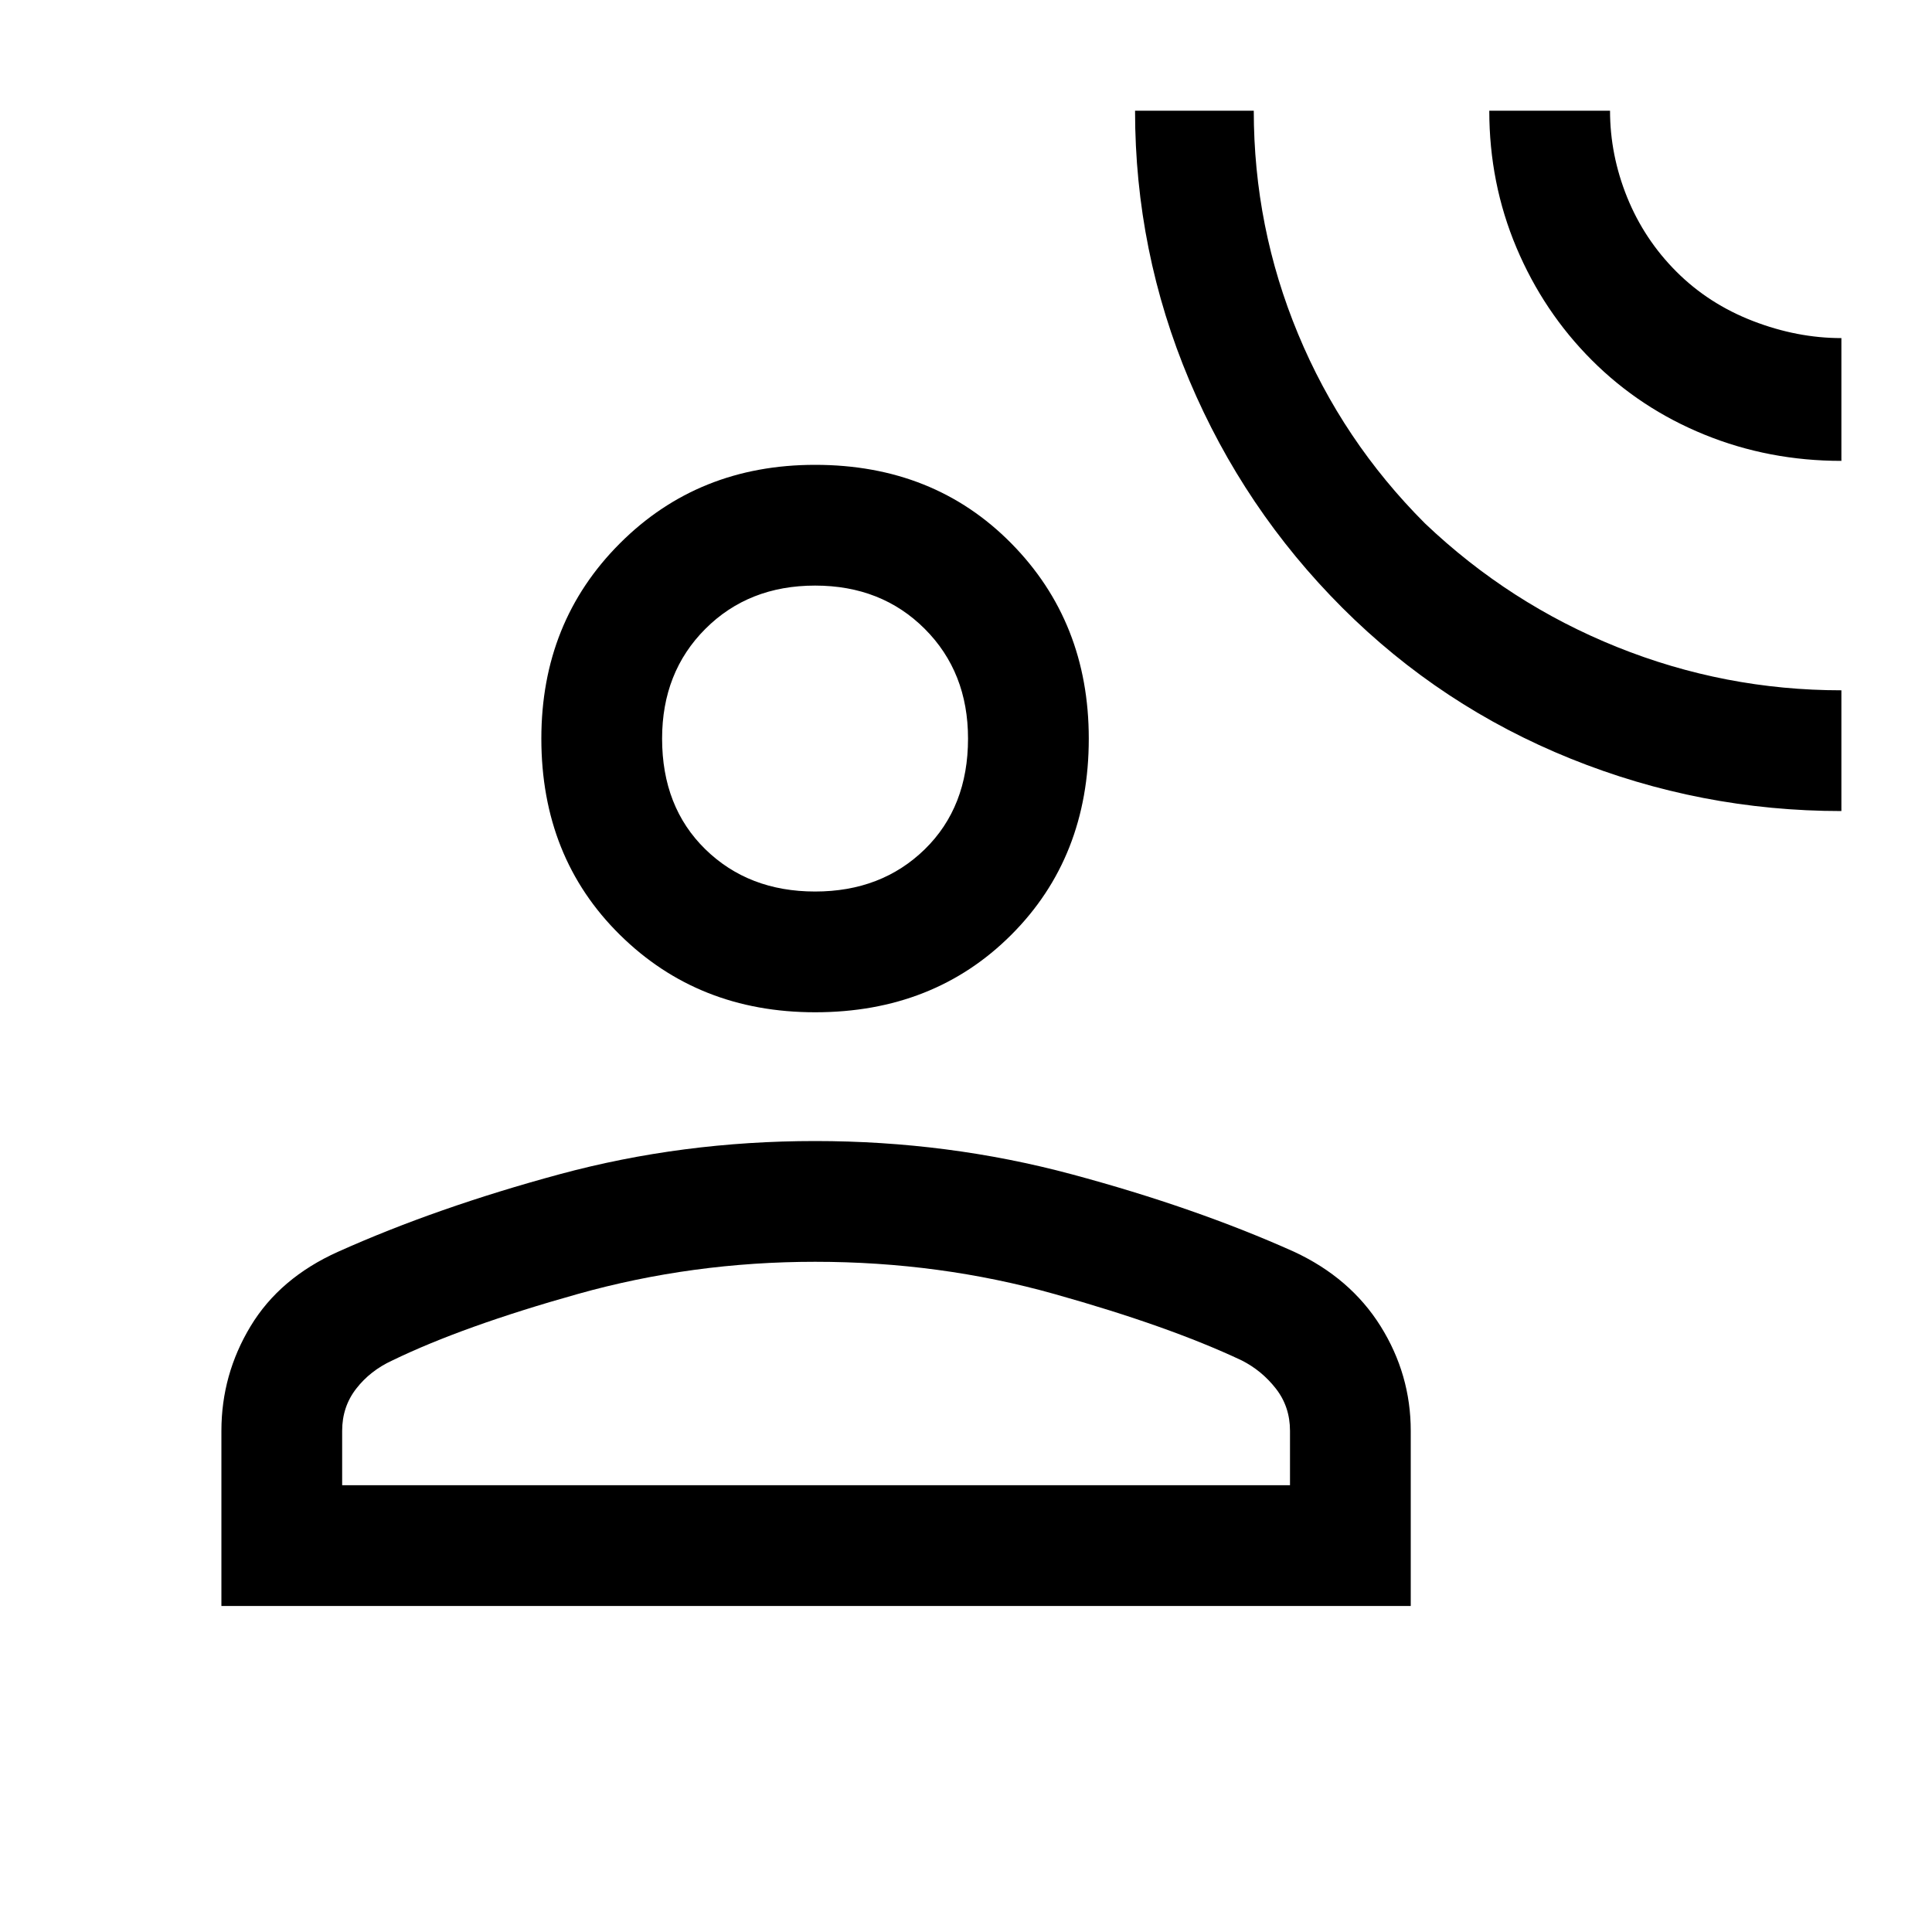 <svg xmlns="http://www.w3.org/2000/svg" height="20" width="20"><path d="M19.062 8.396Q17.604 8.396 16.26 7.854Q14.917 7.312 13.896 6.292Q12.875 5.271 12.312 3.938Q11.75 2.604 11.75 1.146H12.979Q12.979 2.354 13.438 3.458Q13.896 4.562 14.75 5.417Q15.625 6.25 16.74 6.698Q17.854 7.146 19.062 7.146ZM19.062 4.771Q18.312 4.771 17.646 4.5Q16.979 4.229 16.479 3.729Q15.979 3.229 15.698 2.563Q15.417 1.896 15.417 1.146H16.667Q16.667 1.604 16.844 2.042Q17.021 2.479 17.354 2.812Q17.688 3.146 18.146 3.323Q18.604 3.5 19.062 3.5ZM8.438 10.479Q7.229 10.479 6.417 9.677Q5.604 8.875 5.604 7.646Q5.604 6.438 6.417 5.625Q7.229 4.812 8.438 4.812Q9.667 4.812 10.469 5.625Q11.271 6.438 11.271 7.646Q11.271 8.875 10.469 9.677Q9.667 10.479 8.438 10.479ZM2.292 16.625V14.812Q2.292 14.229 2.594 13.729Q2.896 13.229 3.5 12.958Q4.521 12.5 5.792 12.156Q7.062 11.812 8.438 11.812Q9.812 11.812 11.094 12.156Q12.375 12.5 13.396 12.958Q13.979 13.229 14.292 13.729Q14.604 14.229 14.604 14.812V16.625ZM3.542 15.375H13.354V14.812Q13.354 14.562 13.208 14.375Q13.062 14.188 12.854 14.083Q12.104 13.729 10.917 13.396Q9.729 13.062 8.438 13.062Q7.167 13.062 5.979 13.396Q4.792 13.729 4.062 14.083Q3.833 14.188 3.688 14.375Q3.542 14.562 3.542 14.812ZM8.438 9.229Q9.125 9.229 9.573 8.792Q10.021 8.354 10.021 7.646Q10.021 6.958 9.573 6.51Q9.125 6.062 8.438 6.062Q7.75 6.062 7.302 6.51Q6.854 6.958 6.854 7.646Q6.854 8.354 7.302 8.792Q7.75 9.229 8.438 9.229ZM8.438 7.646Q8.438 7.646 8.438 7.646Q8.438 7.646 8.438 7.646Q8.438 7.646 8.438 7.646Q8.438 7.646 8.438 7.646Q8.438 7.646 8.438 7.646Q8.438 7.646 8.438 7.646Q8.438 7.646 8.438 7.646Q8.438 7.646 8.438 7.646ZM8.438 15.375Q8.438 15.375 8.438 15.375Q8.438 15.375 8.438 15.375Q8.438 15.375 8.438 15.375Q8.438 15.375 8.438 15.375Q8.438 15.375 8.438 15.375Q8.438 15.375 8.438 15.375Q8.438 15.375 8.438 15.375Q8.438 15.375 8.438 15.375Z"/></svg>
